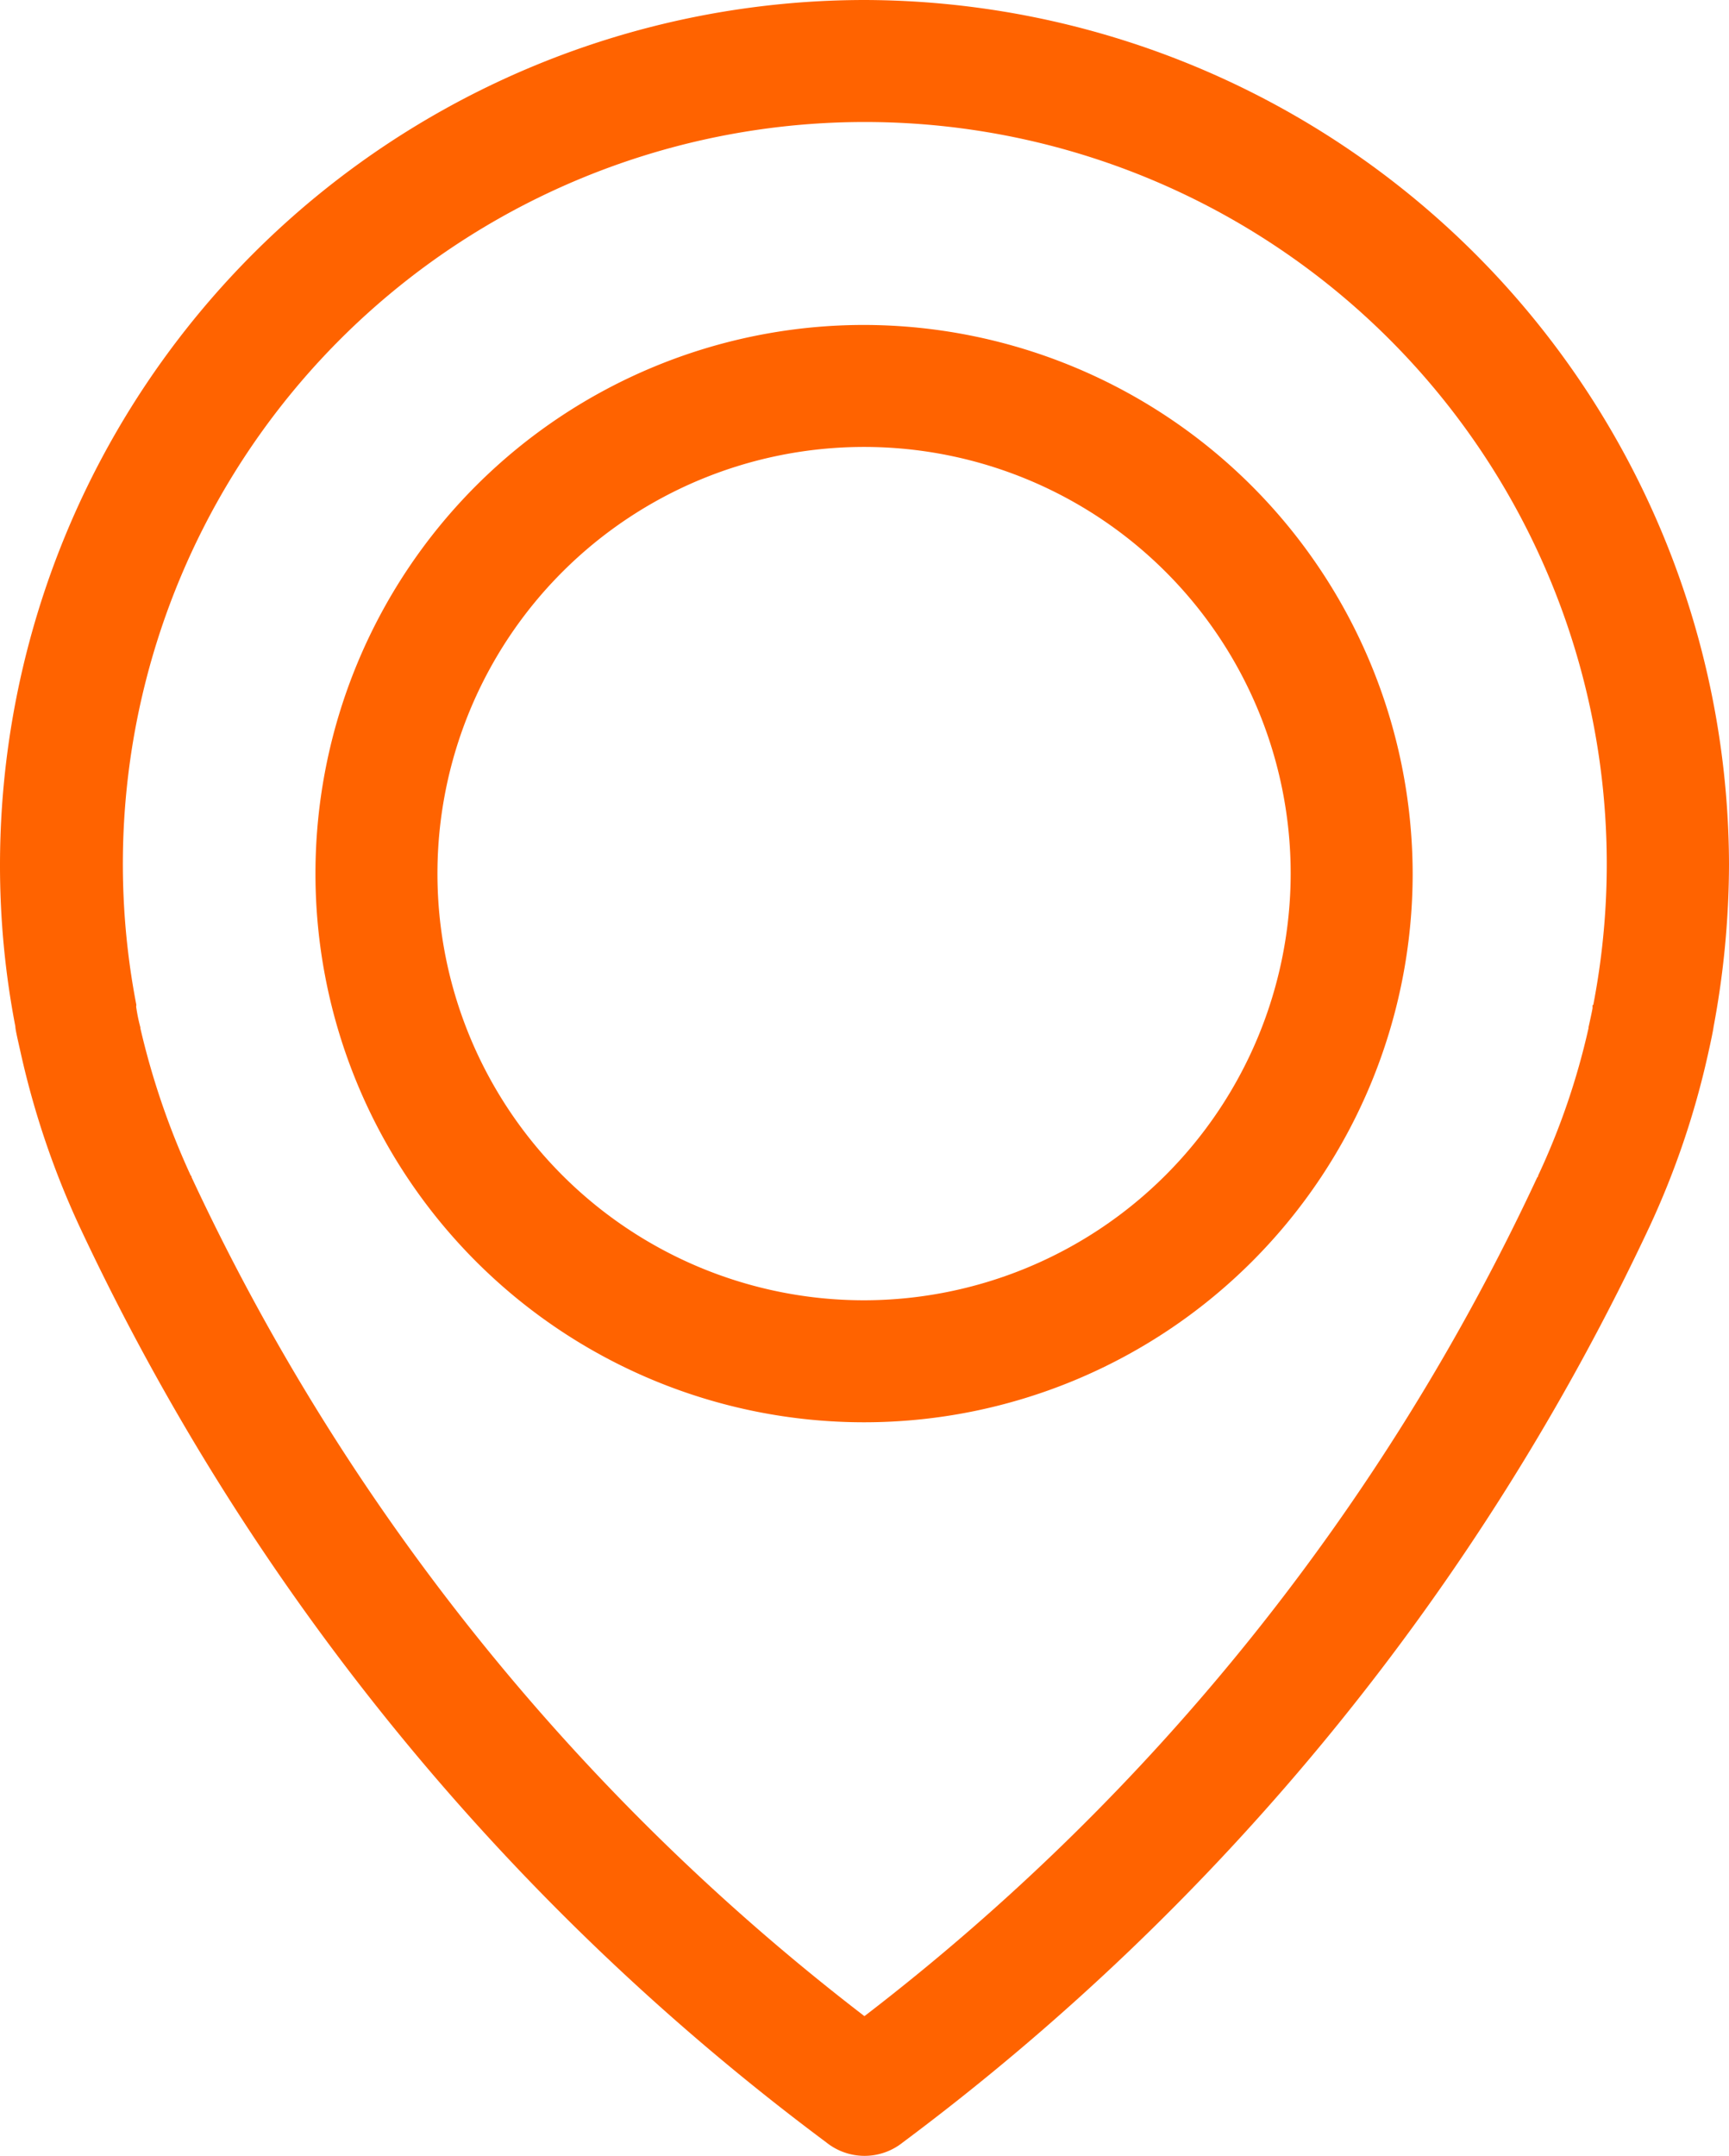 <svg xmlns="http://www.w3.org/2000/svg" width="13.735" height="17.124" viewBox="0 0 13.735 17.124"><defs><style>.a{fill:#ff6300;}</style></defs><g transform="translate(0)"><path class="a" d="M54.064,0A6.873,6.873,0,0,0,47.2,6.864a6.757,6.757,0,0,0,.122,1.289c0,.025.018.1.047.23a6.76,6.76,0,0,0,.46,1.353,19.241,19.241,0,0,0,5.934,7.28.486.486,0,0,0,.61,0,19.278,19.278,0,0,0,5.934-7.28,6.685,6.685,0,0,0,.459-1.353c.029-.129.043-.2.047-.23a7.059,7.059,0,0,0,.122-1.289A6.884,6.884,0,0,0,54.064,0Zm5.787,7.984c0,.007,0,.014,0,.022s-.014.072-.032.154v.007a5.7,5.7,0,0,1-.4,1.17s0,.011-.007.014a17.957,17.957,0,0,1-5.345,6.663,17.957,17.957,0,0,1-5.345-6.663s0-.011-.007-.014a6.078,6.078,0,0,1-.4-1.17V8.16c-.022-.083-.029-.136-.032-.154s0-.014,0-.025a5.894,5.894,0,1,1,11.574,0Z" transform="translate(-47.2 0)"/><path class="a" d="M121.358,71.9a4.358,4.358,0,1,0,4.358,4.358A4.365,4.365,0,0,0,121.358,71.9Zm0,7.747a3.389,3.389,0,1,1,3.389-3.389A3.393,3.393,0,0,1,121.358,79.647Z" transform="translate(-114.494 -69.319)"/></g></svg>